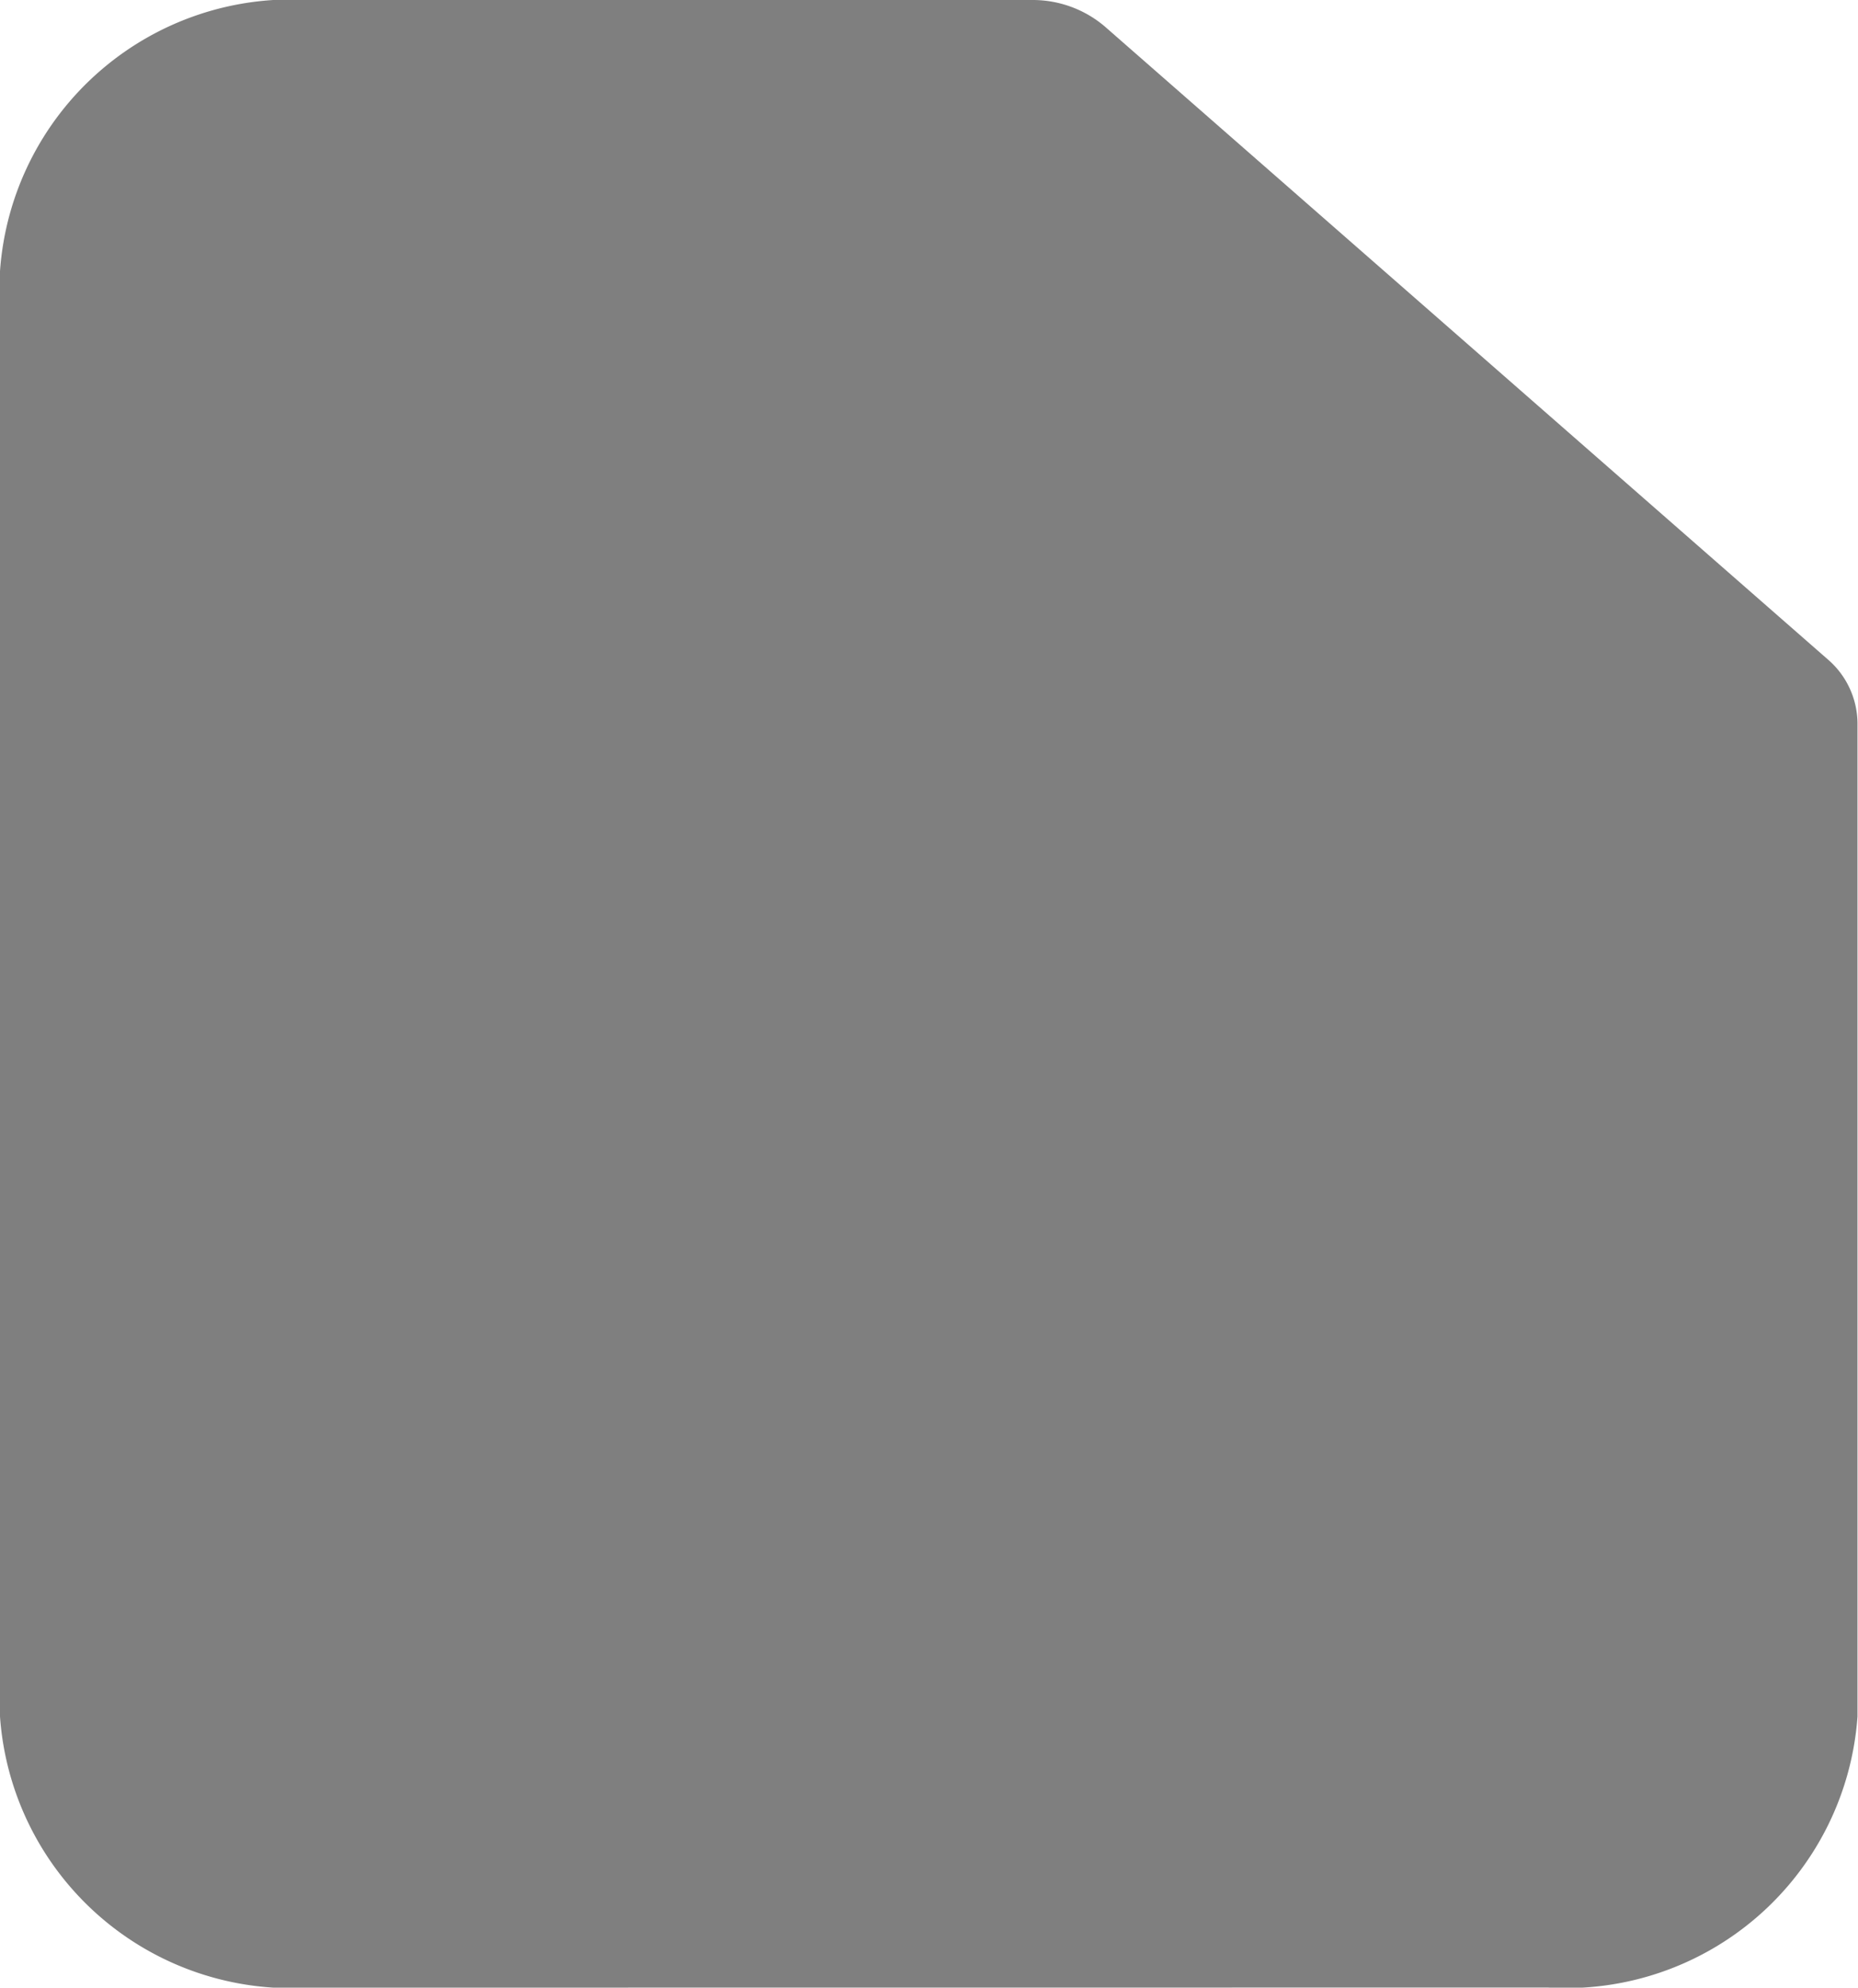 <svg xmlns="http://www.w3.org/2000/svg" width="18.368" height="19.643" viewBox="0 0 18.368 19.643">
  <path id="Path" d="M3.061,19.643A2.889,2.889,0,0,1,0,16.964V2.679A2.889,2.889,0,0,1,3.061,0H10.2a1.1,1.1,0,0,1,.721.261l7.142,6.25a.841.841,0,0,1,.3.631v9.821a2.889,2.889,0,0,1-3.061,2.679Z" fill="#7f7f7f"/>
</svg>
